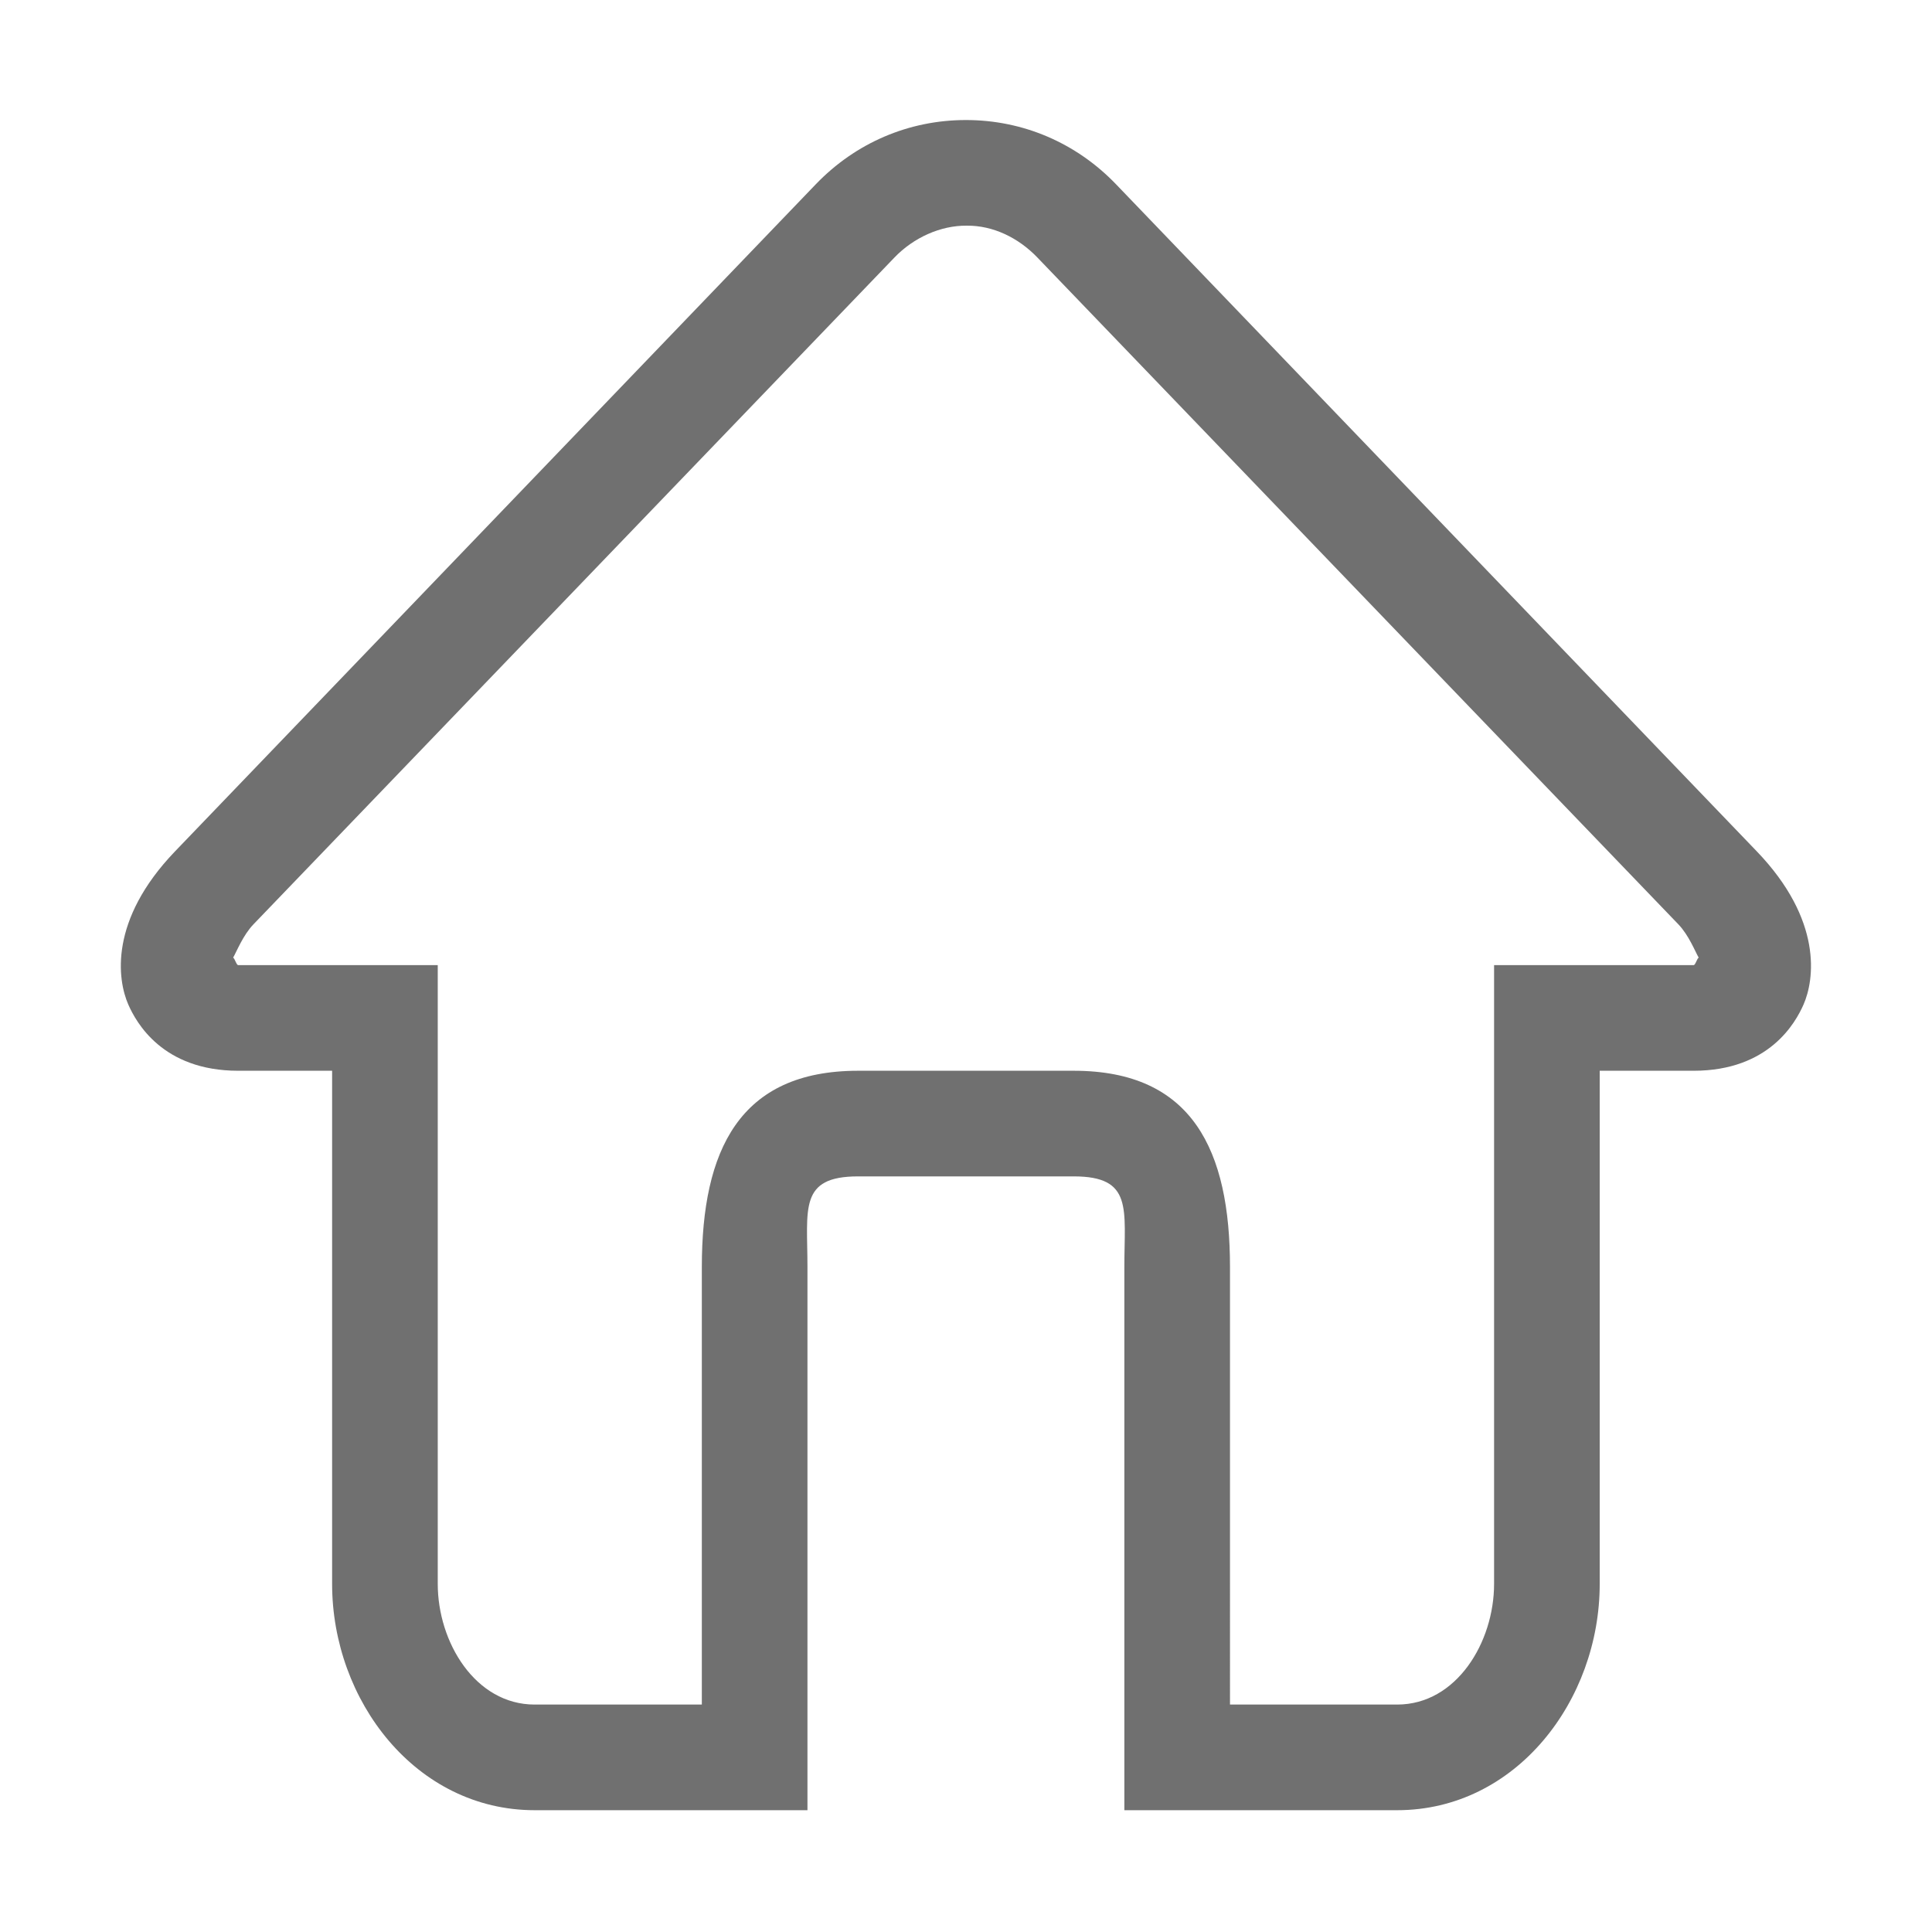 <?xml version="1.0" standalone="no"?><!DOCTYPE svg PUBLIC "-//W3C//DTD SVG 1.1//EN" "http://www.w3.org/Graphics/SVG/1.1/DTD/svg11.dtd"><svg t="1578482666495" class="icon" viewBox="0 0 1024 1024" version="1.1" xmlns="http://www.w3.org/2000/svg" p-id="1087" xmlns:xlink="http://www.w3.org/1999/xlink" width="200" height="200"><defs><style type="text/css"></style></defs><path d="M931.148 451.25L591.505 97.654c-21.106-21.953-49.313-34.034-79.551-34.034-30.235 0-58.448 12.081-79.554 34.034L92.76 451.25c-35.049 36.498-30.536 68.044-24.742 81.222 4.13 9.35 18.07 35.05 58.231 35.05h49.78v272.016c0 61.756 44.342 119.906 107.357 119.906h144.587v-287.87c0-30.866-4.675-48.062 26.848-48.062h114.268c31.52 0 26.845 17.196 26.845 48.061v287.872h144.588c63.013 0 107.358-58.15 107.358-119.906V567.523h49.782c40.16 0 54.1-25.7 58.229-35.05 5.793-13.18 10.306-44.726-24.743-81.224z m-33.486 60.28h-105.77v328.007c0 30.865-19.877 63.917-51.37 63.917h-88.6V671.572c0-61.761-19.79-104.05-82.832-104.05H454.821c-63.045 0-82.836 42.289-82.836 104.05v231.883h-88.599c-31.495 0-51.37-33.052-51.37-63.917V511.529H126.25c-0.984 0-1.888-3.852-2.708-3.907 1.94-3.388 5.276-11.975 10.825-17.743l339.671-353.35c10.142-10.578 24.467-17.057 38.353-16.924 13.888-0.133 27.342 6.346 37.483 16.923L889.54 489.88c5.549 5.768 8.885 14.355 10.825 17.743-0.818 0.055-1.72 3.907-2.704 3.907z" fill="#707070" p-id="1088"></path></svg>